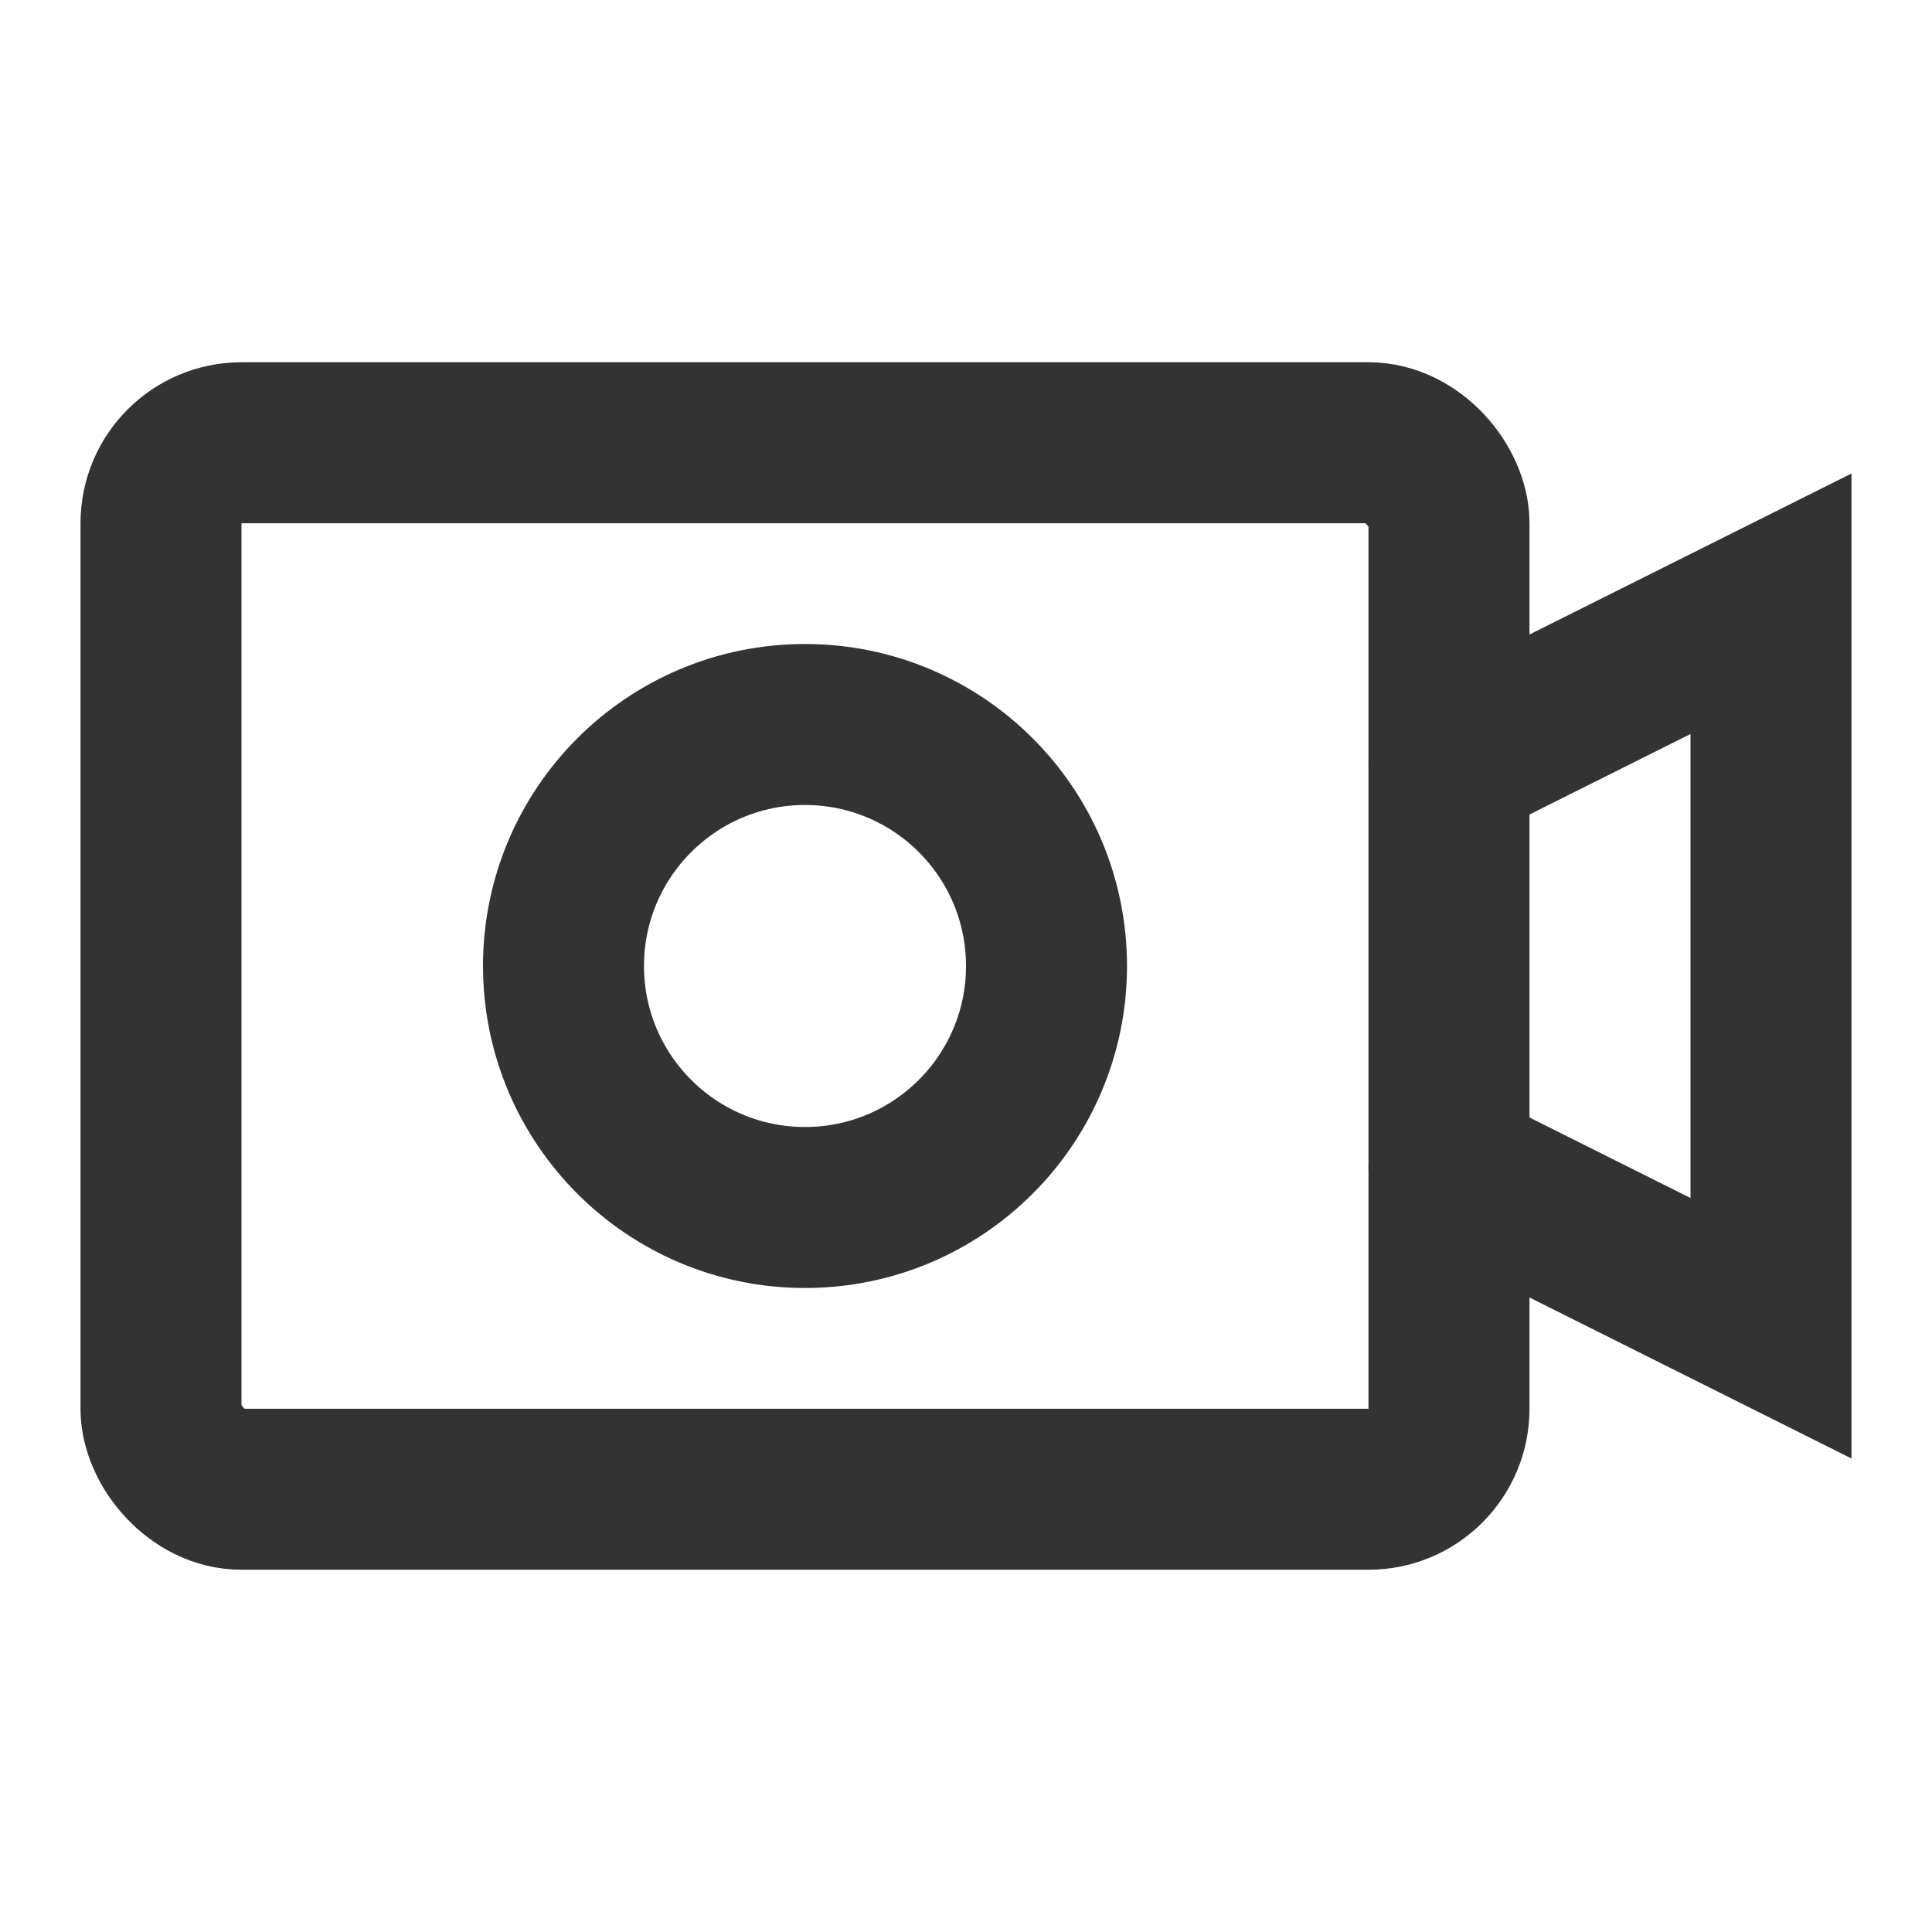 <?xml version="1.0" encoding="UTF-8"?><svg width="36" height="36" viewBox="0 0 48 48" fill="none" xmlns="http://www.w3.org/2000/svg"><rect x="4" y="11" width="32" height="26" rx="2" stroke="#333" stroke-width="4"/><circle cx="20" cy="24" r="6" fill="none" stroke="#333" stroke-width="4" stroke-linecap="round" stroke-linejoin="miter"/><path d="M36 29L44 33V15L36 19" stroke="#333" stroke-width="4" stroke-linecap="round" stroke-linejoin="miter"/></svg>